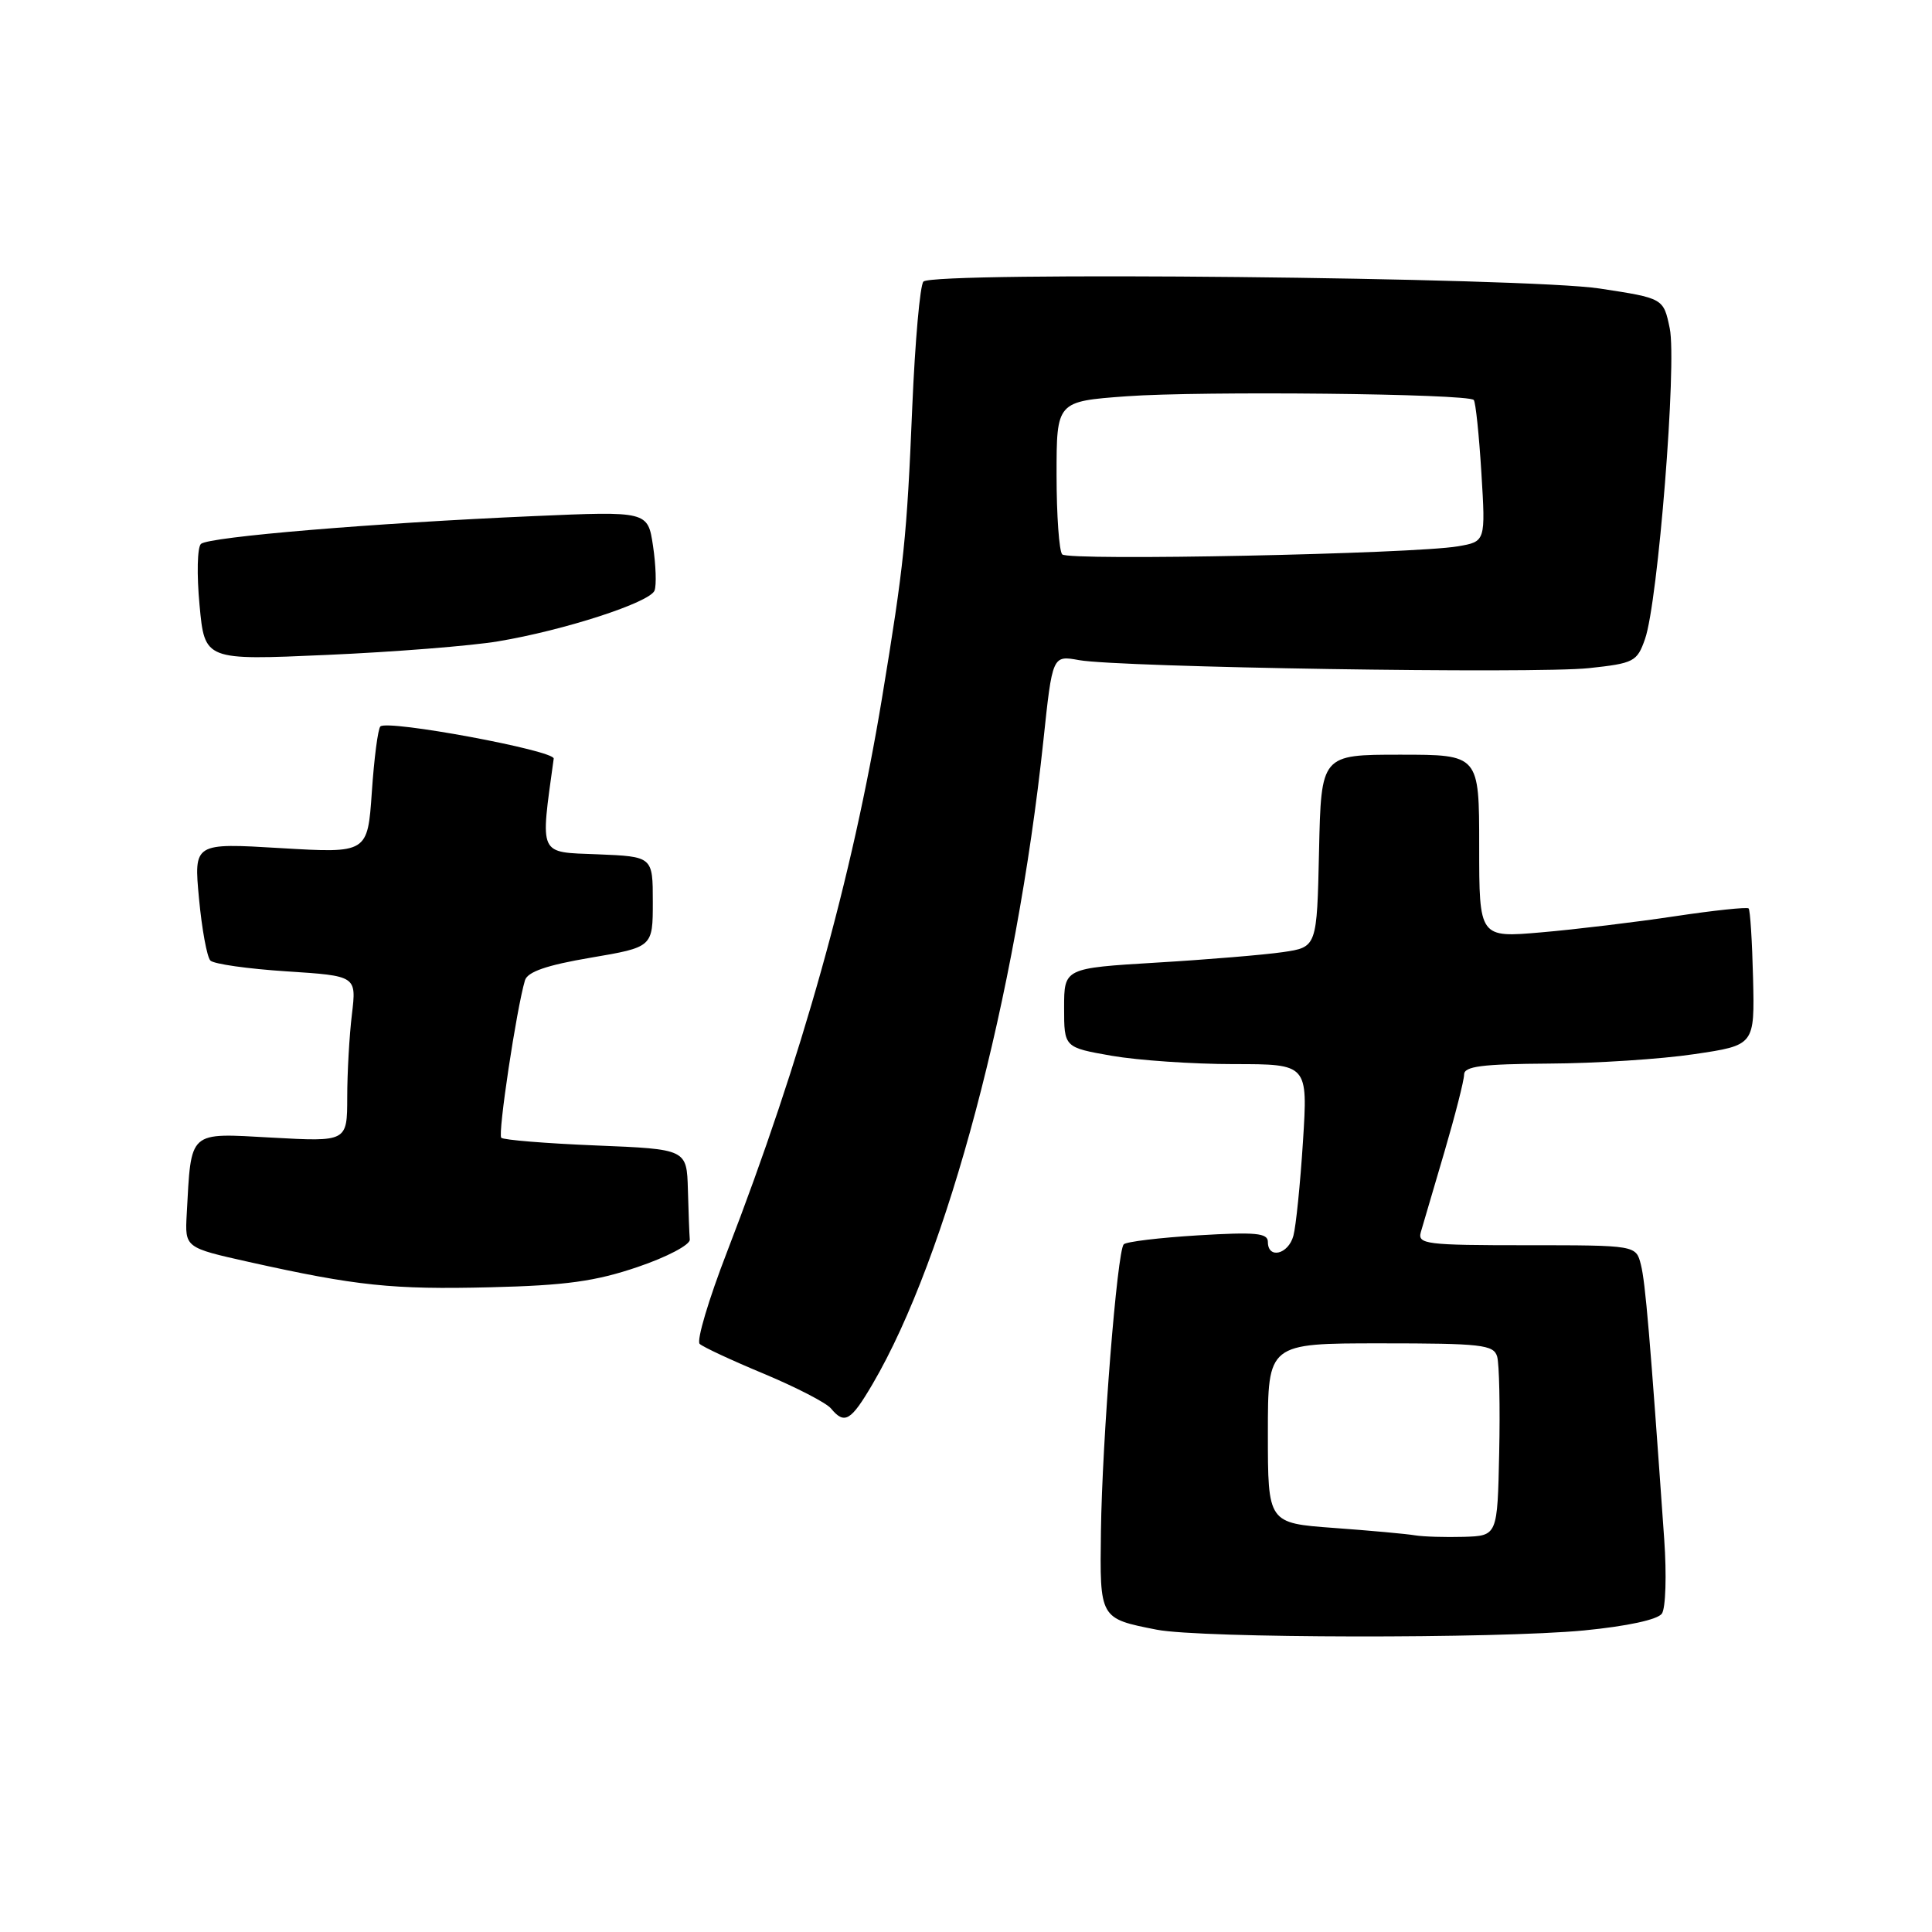<?xml version="1.0" encoding="UTF-8" standalone="no"?>
<!DOCTYPE svg PUBLIC "-//W3C//DTD SVG 1.1//EN" "http://www.w3.org/Graphics/SVG/1.1/DTD/svg11.dtd" >
<svg xmlns="http://www.w3.org/2000/svg" xmlns:xlink="http://www.w3.org/1999/xlink" version="1.1" viewBox="0 0 256 256">
 <g >
 <path fill="currentColor"
d=" M 209.90 216.04 C 215.62 215.48 219.66 214.61 220.21 213.81 C 220.71 213.09 220.85 208.68 220.52 204.00 C 218.63 177.08 218.02 169.92 217.43 167.59 C 216.78 165.00 216.78 165.00 202.27 165.00 C 188.93 165.00 187.81 164.86 188.27 163.25 C 188.55 162.29 189.95 157.51 191.39 152.64 C 192.82 147.76 194.00 143.15 194.00 142.39 C 194.00 141.29 196.35 140.99 205.25 140.93 C 211.44 140.90 220.10 140.34 224.50 139.68 C 232.50 138.50 232.50 138.50 232.29 129.62 C 232.17 124.74 231.91 120.57 231.70 120.37 C 231.50 120.17 227.10 120.63 221.92 121.41 C 216.74 122.19 208.79 123.15 204.25 123.54 C 196.00 124.26 196.00 124.26 196.00 112.13 C 196.00 100.00 196.00 100.00 185.53 100.00 C 175.06 100.00 175.06 100.00 174.78 112.75 C 174.50 125.50 174.50 125.50 170.00 126.16 C 167.53 126.52 159.99 127.15 153.25 127.55 C 141.00 128.29 141.00 128.29 141.00 133.54 C 141.00 138.79 141.00 138.79 147.33 139.90 C 150.81 140.50 158.08 141.00 163.48 141.00 C 173.30 141.00 173.30 141.00 172.65 151.25 C 172.29 156.89 171.72 162.51 171.38 163.75 C 170.71 166.22 168.00 166.87 168.00 164.56 C 168.00 163.38 166.38 163.23 158.75 163.69 C 153.66 164.00 149.23 164.53 148.90 164.88 C 148.03 165.79 146.04 190.79 145.88 202.89 C 145.72 214.50 145.69 214.45 153.26 215.94 C 159.06 217.09 198.35 217.15 209.90 216.04 Z  M 115.64 183.36 C 125.51 166.51 134.64 132.10 138.25 98.17 C 139.45 86.83 139.45 86.83 142.98 87.47 C 148.33 88.43 203.38 89.30 210.56 88.53 C 216.50 87.89 216.92 87.68 217.97 84.68 C 219.70 79.79 222.21 48.15 221.25 43.51 C 220.42 39.52 220.42 39.52 211.96 38.23 C 202.35 36.76 123.73 35.95 122.36 37.31 C 121.91 37.76 121.25 45.23 120.88 53.92 C 120.16 71.24 119.79 74.80 116.87 92.50 C 112.93 116.33 106.23 140.27 96.33 165.90 C 93.90 172.18 92.27 177.65 92.71 178.07 C 93.14 178.48 96.98 180.27 101.24 182.04 C 105.49 183.82 109.49 185.88 110.11 186.63 C 111.91 188.80 112.74 188.31 115.64 183.36 Z  M 84.50 167.88 C 88.37 166.57 91.46 164.94 91.40 164.25 C 91.34 163.56 91.23 160.59 91.15 157.64 C 91.00 152.27 91.00 152.27 78.98 151.78 C 72.36 151.51 66.71 151.05 66.42 150.76 C 65.94 150.28 68.44 133.67 69.56 129.90 C 69.90 128.77 72.43 127.89 78.27 126.90 C 86.50 125.50 86.50 125.50 86.50 119.50 C 86.50 113.50 86.50 113.50 79.18 113.20 C 71.28 112.89 71.58 113.55 73.37 100.52 C 73.51 99.45 51.34 95.33 50.40 96.26 C 50.08 96.58 49.57 100.49 49.27 104.95 C 48.71 113.06 48.71 113.06 37.20 112.38 C 25.68 111.69 25.68 111.69 26.37 119.07 C 26.75 123.13 27.43 126.83 27.88 127.28 C 28.34 127.74 32.88 128.38 37.98 128.71 C 47.24 129.31 47.24 129.31 46.63 134.41 C 46.29 137.21 46.01 142.15 46.01 145.40 C 46.00 151.29 46.00 151.29 36.03 150.74 C 24.85 150.13 25.36 149.66 24.74 160.91 C 24.50 165.32 24.50 165.32 33.00 167.22 C 47.24 170.39 52.00 170.89 65.00 170.57 C 74.97 170.33 78.92 169.78 84.50 167.88 Z  M 66.00 84.98 C 74.72 83.53 86.13 79.83 86.73 78.25 C 87.00 77.55 86.91 74.89 86.53 72.35 C 85.84 67.73 85.84 67.73 70.67 68.39 C 49.53 69.31 27.67 71.13 26.63 72.07 C 26.14 72.50 26.06 76.15 26.44 80.17 C 27.12 87.50 27.12 87.50 43.31 86.78 C 52.22 86.39 62.42 85.58 66.00 84.98 Z  M 187.50 203.44 C 186.40 203.25 181.56 202.81 176.75 202.46 C 168.00 201.82 168.00 201.82 168.00 189.91 C 168.00 178.00 168.00 178.00 182.93 178.00 C 196.29 178.00 197.92 178.18 198.38 179.75 C 198.66 180.71 198.78 186.45 198.65 192.50 C 198.42 203.50 198.42 203.50 193.96 203.64 C 191.51 203.71 188.60 203.62 187.50 203.44 Z  M 140.75 73.46 C 140.34 73.03 140.00 68.28 140.00 62.93 C 140.00 53.19 140.00 53.19 149.25 52.51 C 159.13 51.79 194.54 52.16 195.28 53.00 C 195.53 53.27 195.98 57.61 196.29 62.63 C 196.85 71.76 196.85 71.76 193.18 72.39 C 187.25 73.40 141.57 74.34 140.75 73.46 Z "/>
</g>
</svg>